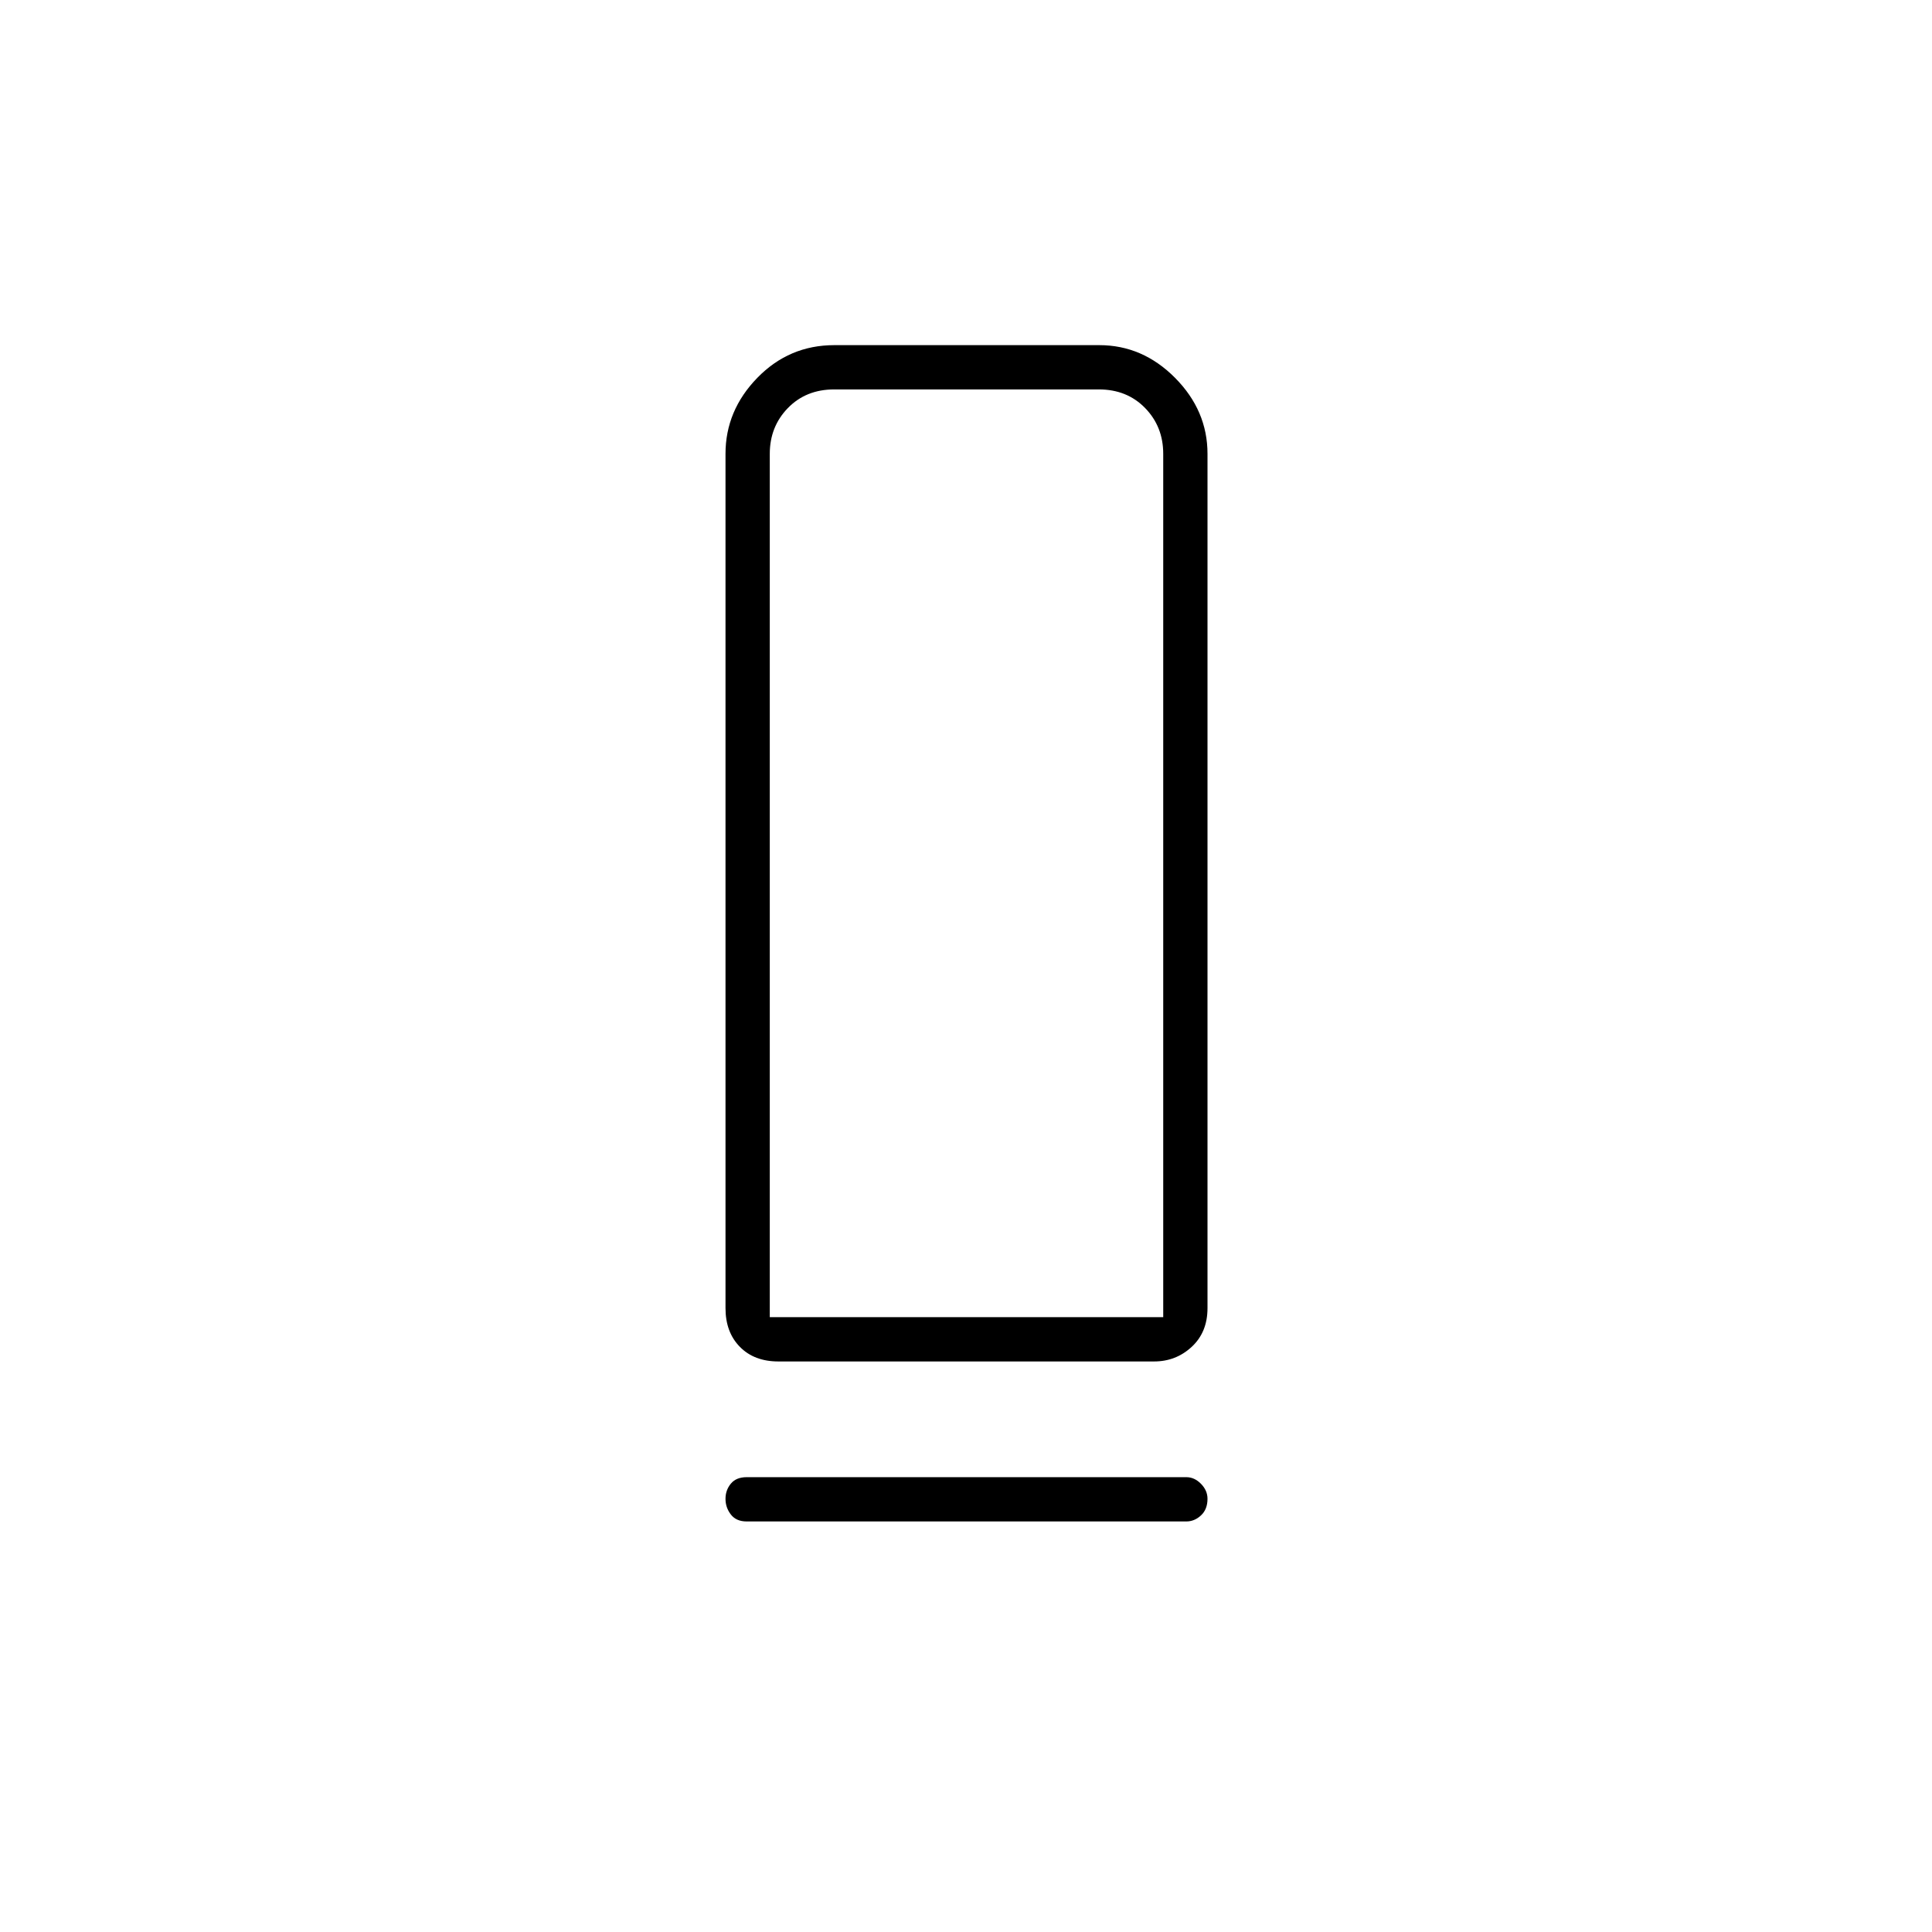 <svg xmlns="http://www.w3.org/2000/svg" height="48" viewBox="0 -960 960 960" width="48"><path d="M386.76-283.5q-11.99 0-19.12-7.26-7.14-7.26-7.14-19.24v-424.5q0-21.5 15.8-37.75 15.81-16.25 38.27-16.25h131.65q21.53 0 37.66 16.25Q600-756 600-734.5V-310q0 11.98-7.85 19.24-7.84 7.26-18.68 7.26H386.76Zm-4.26-22H578v-429q0-13.5-9-22.75t-23-9.25H414.5q-14 0-23 9.25t-9 22.75v429ZM371-226h218.5q4.02 0 7.26 3.3 3.24 3.31 3.24 7.43 0 5.27-3.24 8.27t-7.26 3H371q-5.18 0-7.84-3.45-2.66-3.44-2.66-7.78 0-4.33 2.66-7.55Q365.82-226 371-226Zm11.5-79.5H578 382.5Z"/></svg>